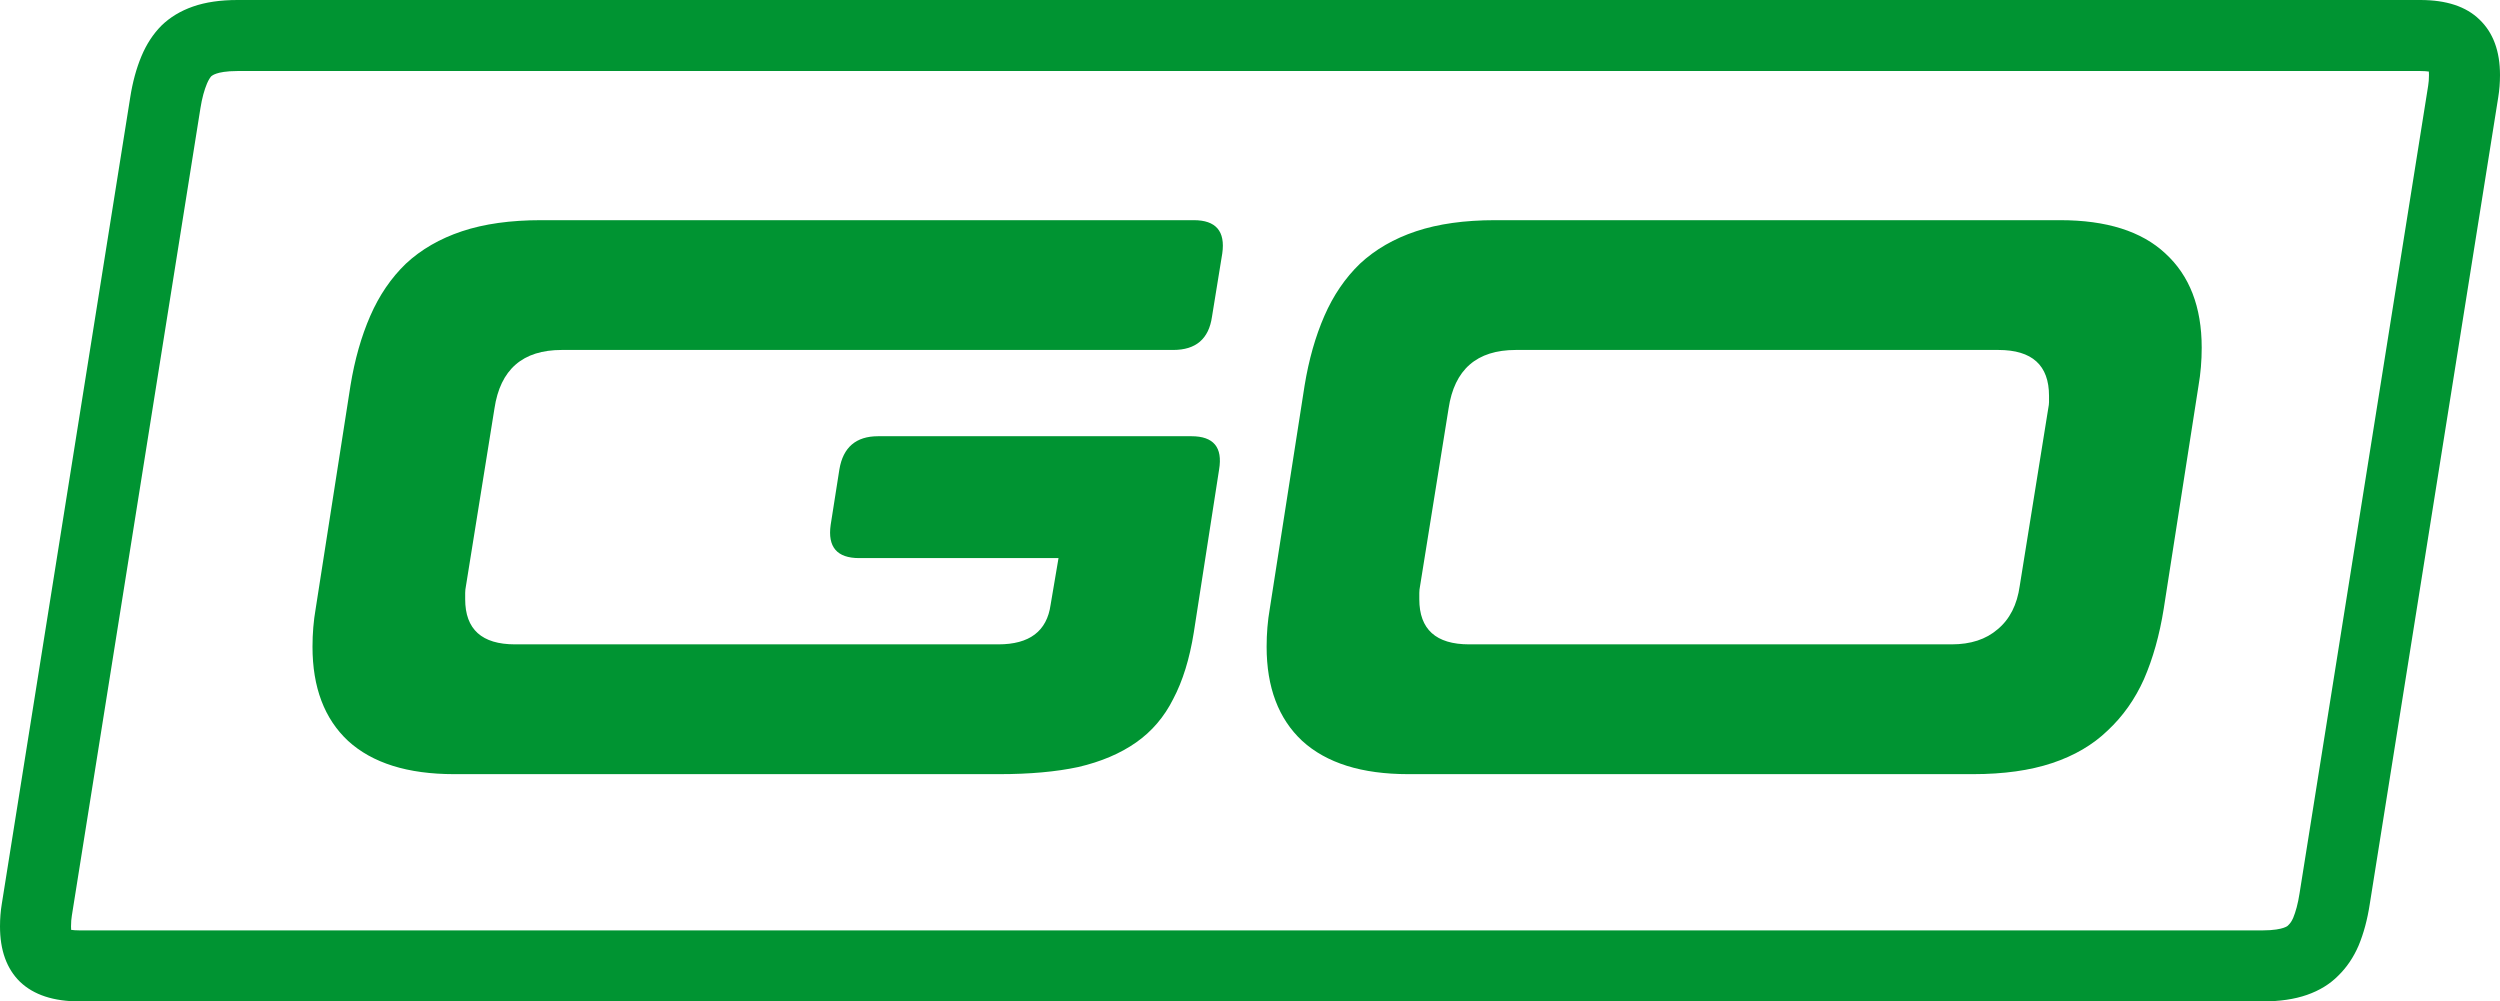 <svg width="352" height="141" viewBox="0 0 352 141" fill="none" xmlns="http://www.w3.org/2000/svg">
<path fill-rule="evenodd" clip-rule="evenodd" d="M28.214 15.275L10.121 128.889L10.116 128.922C10.045 129.35 10 129.849 10 130.433C10 130.624 10.007 130.787 10.017 130.924C10.303 130.965 10.7 131 11.229 131H318.546C320.173 131 321.095 130.789 321.526 130.639C321.785 130.549 321.935 130.468 322.01 130.423C322.08 130.379 322.105 130.354 322.108 130.351L322.17 130.288L322.233 130.227C322.433 130.032 322.662 129.741 322.884 129.232C323.223 128.408 323.549 127.28 323.779 125.771L323.784 125.741L341.879 12.111L341.884 12.078C341.955 11.65 342 11.151 342 10.567C342 10.373 341.993 10.211 341.982 10.077C341.702 10.035 341.306 10 340.771 10H33.454C31.827 10 30.905 10.211 30.474 10.361C30.061 10.505 29.858 10.642 29.759 10.724C29.595 10.907 29.369 11.225 29.135 11.787C28.78 12.64 28.448 13.773 28.216 15.259L28.214 15.275ZM22.727 3.61C23.939 2.428 25.424 1.531 27.181 0.919C28.937 0.306 31.028 0 33.454 0H340.771C344.451 0 347.232 0.919 349.114 2.757C351.038 4.594 352 7.198 352 10.567C352 11.661 351.916 12.711 351.749 13.717L333.664 127.283C333.33 129.47 332.807 131.418 332.096 133.124C331.385 134.787 330.423 136.209 329.211 137.39C328.04 138.572 326.576 139.469 324.819 140.081C323.063 140.694 320.972 141 318.546 141H11.229C7.549 141 4.747 140.081 2.823 138.243C0.941 136.406 0 133.802 0 130.433C0 129.339 0.084 128.289 0.251 127.283L18.335 13.717C18.67 11.573 19.193 9.648 19.904 7.942C20.615 6.235 21.556 4.791 22.727 3.61Z" fill="#009432"/>
<path d="M49.347 54.289C49.941 50.649 50.869 47.38 52.131 44.483C53.394 41.586 55.065 39.134 57.144 37.129C59.297 35.123 61.933 33.6 65.052 32.56C68.171 31.52 71.884 31 76.191 31H168.086C171.205 31 172.541 32.56 172.096 35.68L170.648 44.594C170.202 47.714 168.383 49.274 165.19 49.274H79.087C73.592 49.274 70.436 52.023 69.619 57.52L65.609 82.48C65.535 82.851 65.498 83.186 65.498 83.483C65.498 83.78 65.498 84.077 65.498 84.374C65.498 88.609 67.837 90.726 72.515 90.726H140.573C144.954 90.726 147.405 88.869 147.925 85.154L149.039 78.58H120.969C117.85 78.58 116.513 77.02 116.959 73.9L118.184 66.1C118.704 62.98 120.523 61.42 123.642 61.42H167.752C170.871 61.42 172.17 62.98 171.65 66.1L168.086 89.054C167.492 92.769 166.527 95.889 165.19 98.414C163.927 100.94 162.182 102.983 159.955 104.543C157.727 106.103 155.016 107.254 151.823 107.997C148.704 108.666 144.992 109 140.685 109H63.938C57.404 109 52.428 107.44 49.012 104.32C45.671 101.2 44 96.78 44 91.06C44 89.203 44.148 87.42 44.446 85.711L49.347 54.289Z" fill="#009432"/>
<path d="M183.686 54.289C184.28 50.649 185.209 47.38 186.471 44.483C187.733 41.586 189.404 39.134 191.483 37.129C193.637 35.123 196.273 33.6 199.392 32.56C202.511 31.52 206.224 31 210.531 31H290.062C296.596 31 301.535 32.56 304.876 35.68C308.292 38.8 310 43.22 310 48.94C310 50.797 309.851 52.58 309.554 54.289L304.653 85.711C304.059 89.426 303.131 92.731 301.869 95.629C300.606 98.451 298.898 100.866 296.745 102.871C294.666 104.877 292.067 106.4 288.948 107.44C285.829 108.48 282.116 109 277.809 109H198.278C191.743 109 186.768 107.44 183.352 104.32C180.011 101.2 178.34 96.78 178.34 91.06C178.34 89.203 178.488 87.42 178.785 85.711L183.686 54.289ZM213.427 49.274C207.932 49.274 204.776 52.023 203.959 57.52L199.949 82.48C199.875 82.851 199.838 83.186 199.838 83.483C199.838 83.78 199.838 84.077 199.838 84.374C199.838 88.609 202.177 90.726 206.855 90.726H274.801C277.475 90.726 279.628 90.02 281.262 88.609C282.97 87.197 284.01 85.154 284.381 82.48L288.391 57.52C288.465 57.149 288.502 56.851 288.502 56.629C288.502 56.331 288.502 56.034 288.502 55.737C288.502 51.429 286.126 49.274 281.373 49.274H213.427Z" fill="#009432"/>
</svg>
